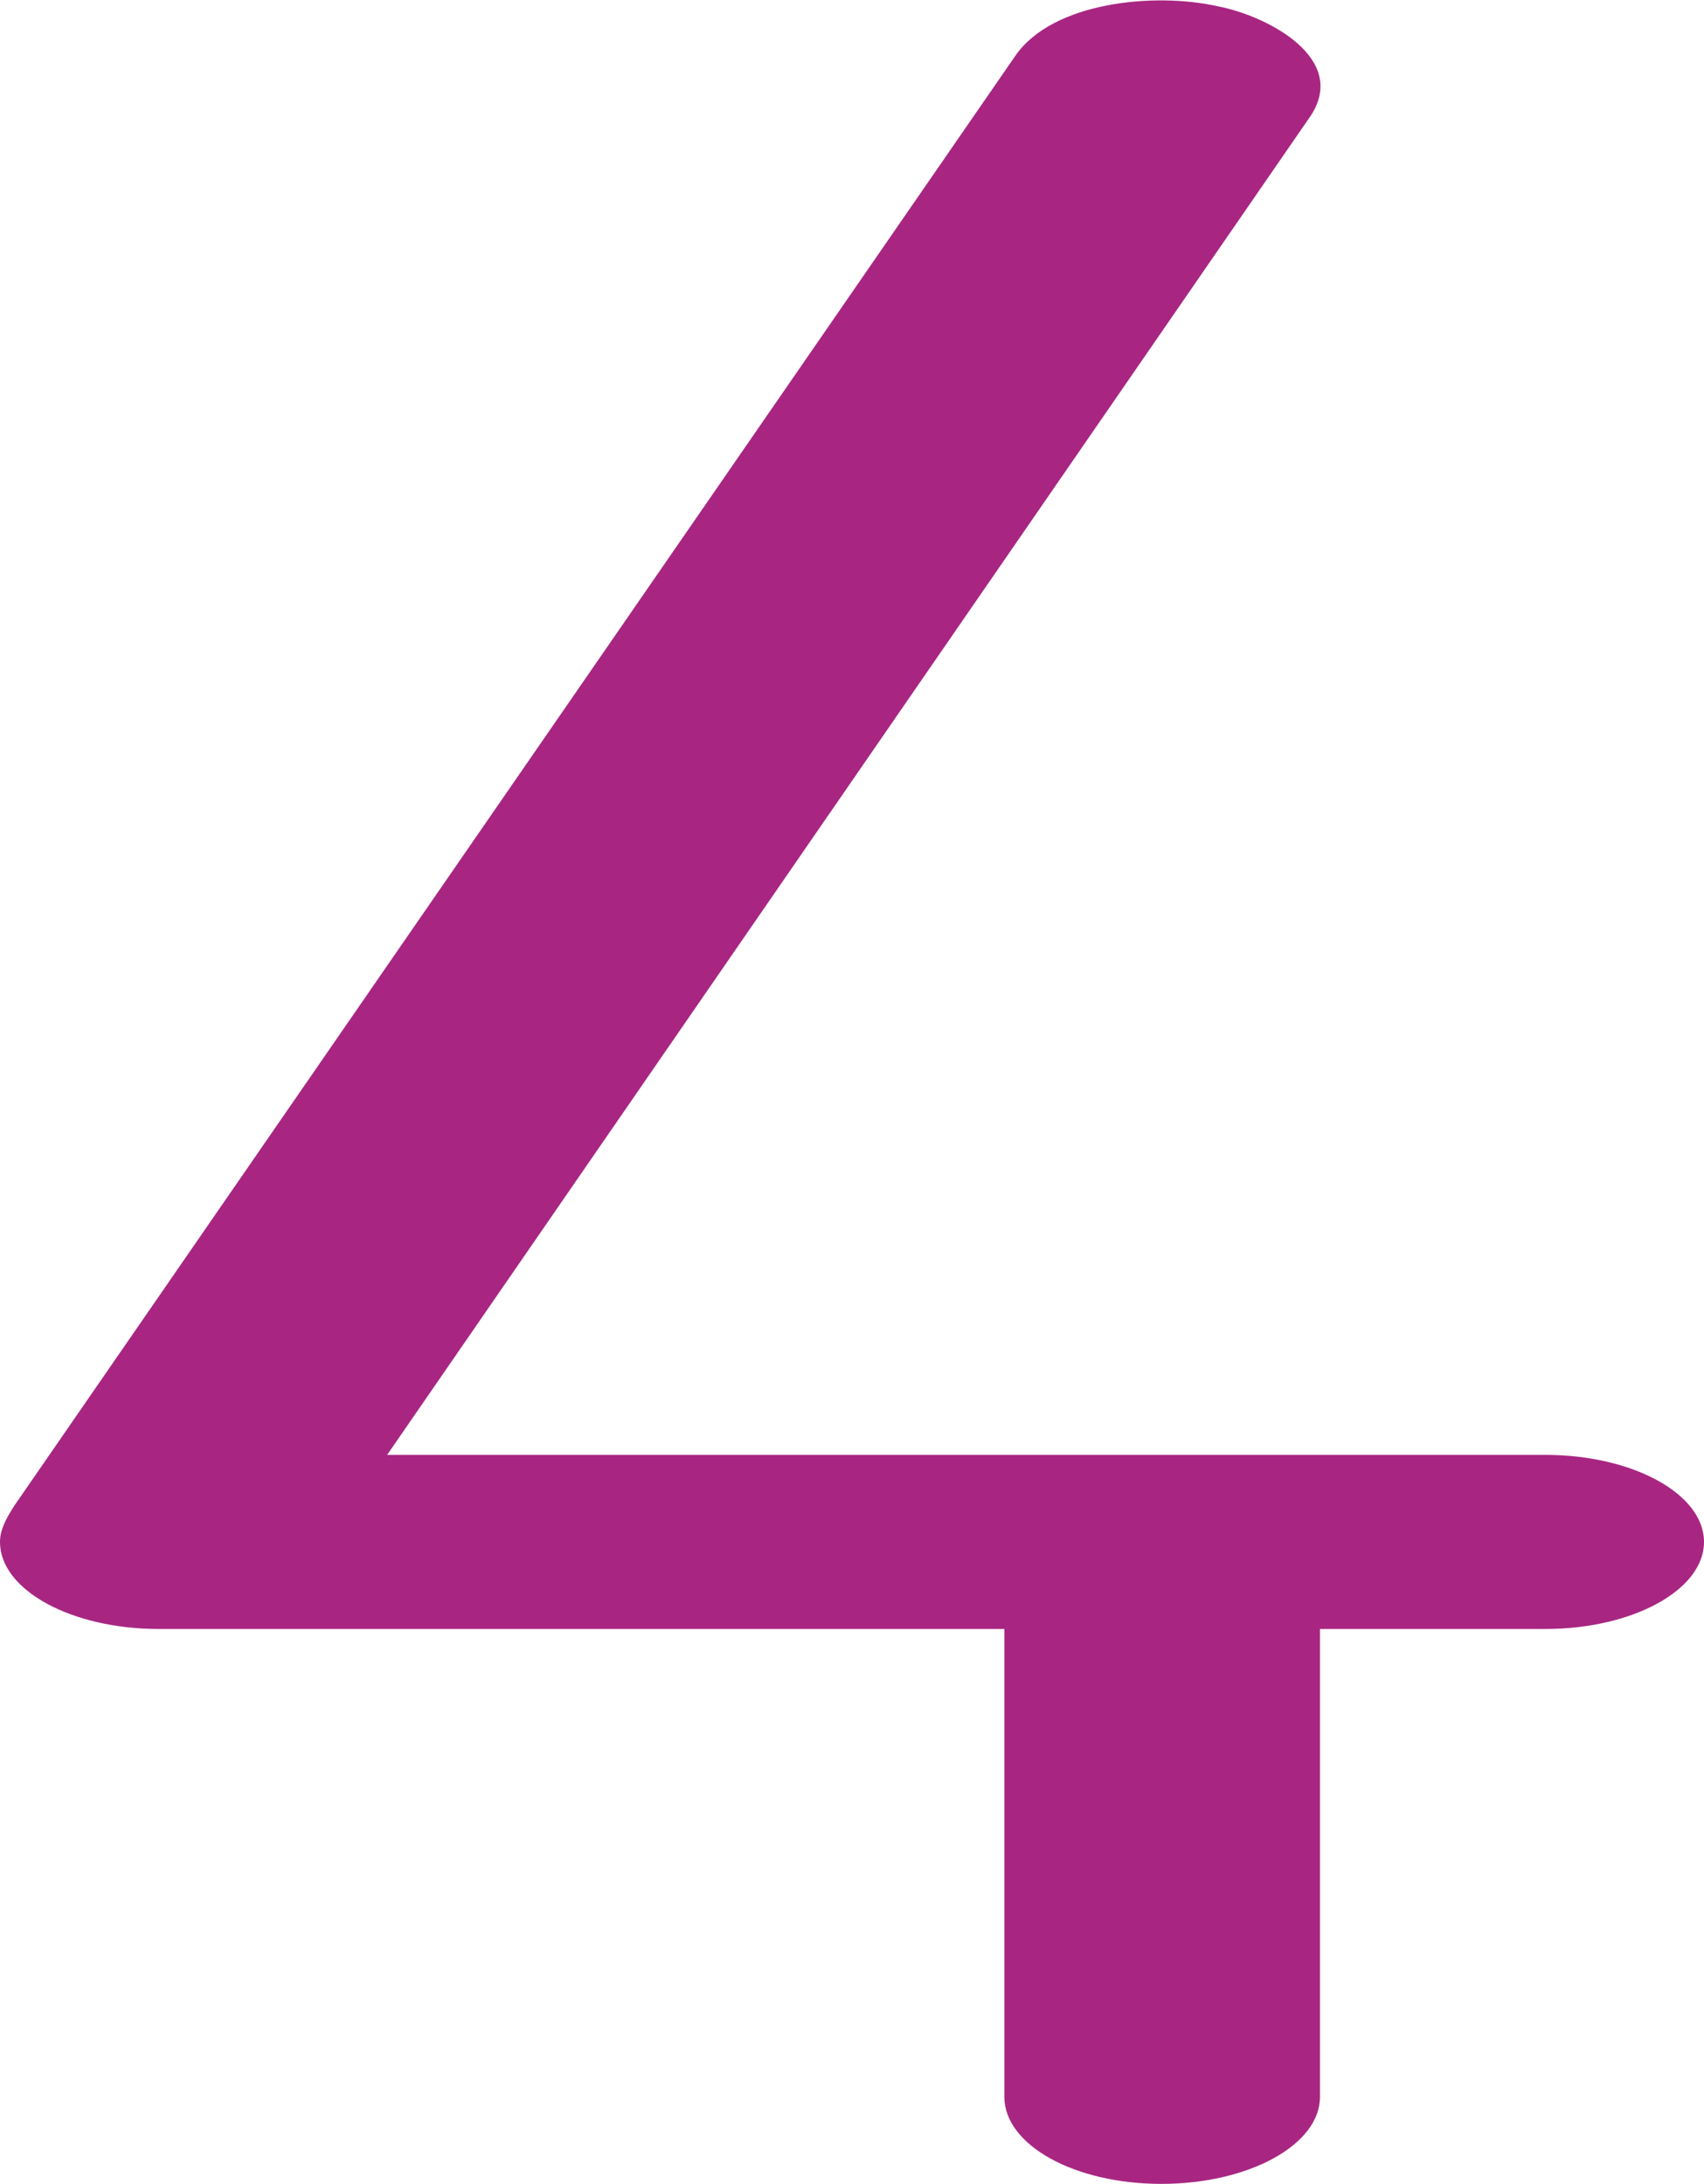<?xml version="1.0" encoding="UTF-8"?>
<!DOCTYPE svg PUBLIC "-//W3C//DTD SVG 1.1//EN" "http://www.w3.org/Graphics/SVG/1.1/DTD/svg11.dtd">
<!-- Creator: CorelDRAW X8 -->
<svg xmlns="http://www.w3.org/2000/svg" xml:space="preserve" width="1096px" height="1405px" version="1.1" style="shape-rendering:geometricPrecision; text-rendering:geometricPrecision; image-rendering:optimizeQuality; fill-rule:evenodd; clip-rule:evenodd"
viewBox="0 0 1096 1405"
 xmlns:xlink="http://www.w3.org/1999/xlink">
 <defs>
  <style type="text/css">
   <![CDATA[
    .fil0 {fill:#A82682;fill-rule:nonzero}
   ]]>
  </style>
 </defs>
 <g id="Layer_x0020_1">
  <path class="fil0" d="M849 1349c0,31 -46,56 -102,56 -56,0 -101,-25 -101,-56l0 -301 -544 0c-56,0 -102,-25 -102,-56 0,-8 4,-15 9,-23l644 -933c24,-35 90,-41 130,-32 32,6 86,34 59,72l-593 860 745 0c56,0 102,25 102,56 0,31 -46,56 -102,56l-145 0 0 301z"/>
 </g>
</svg>

